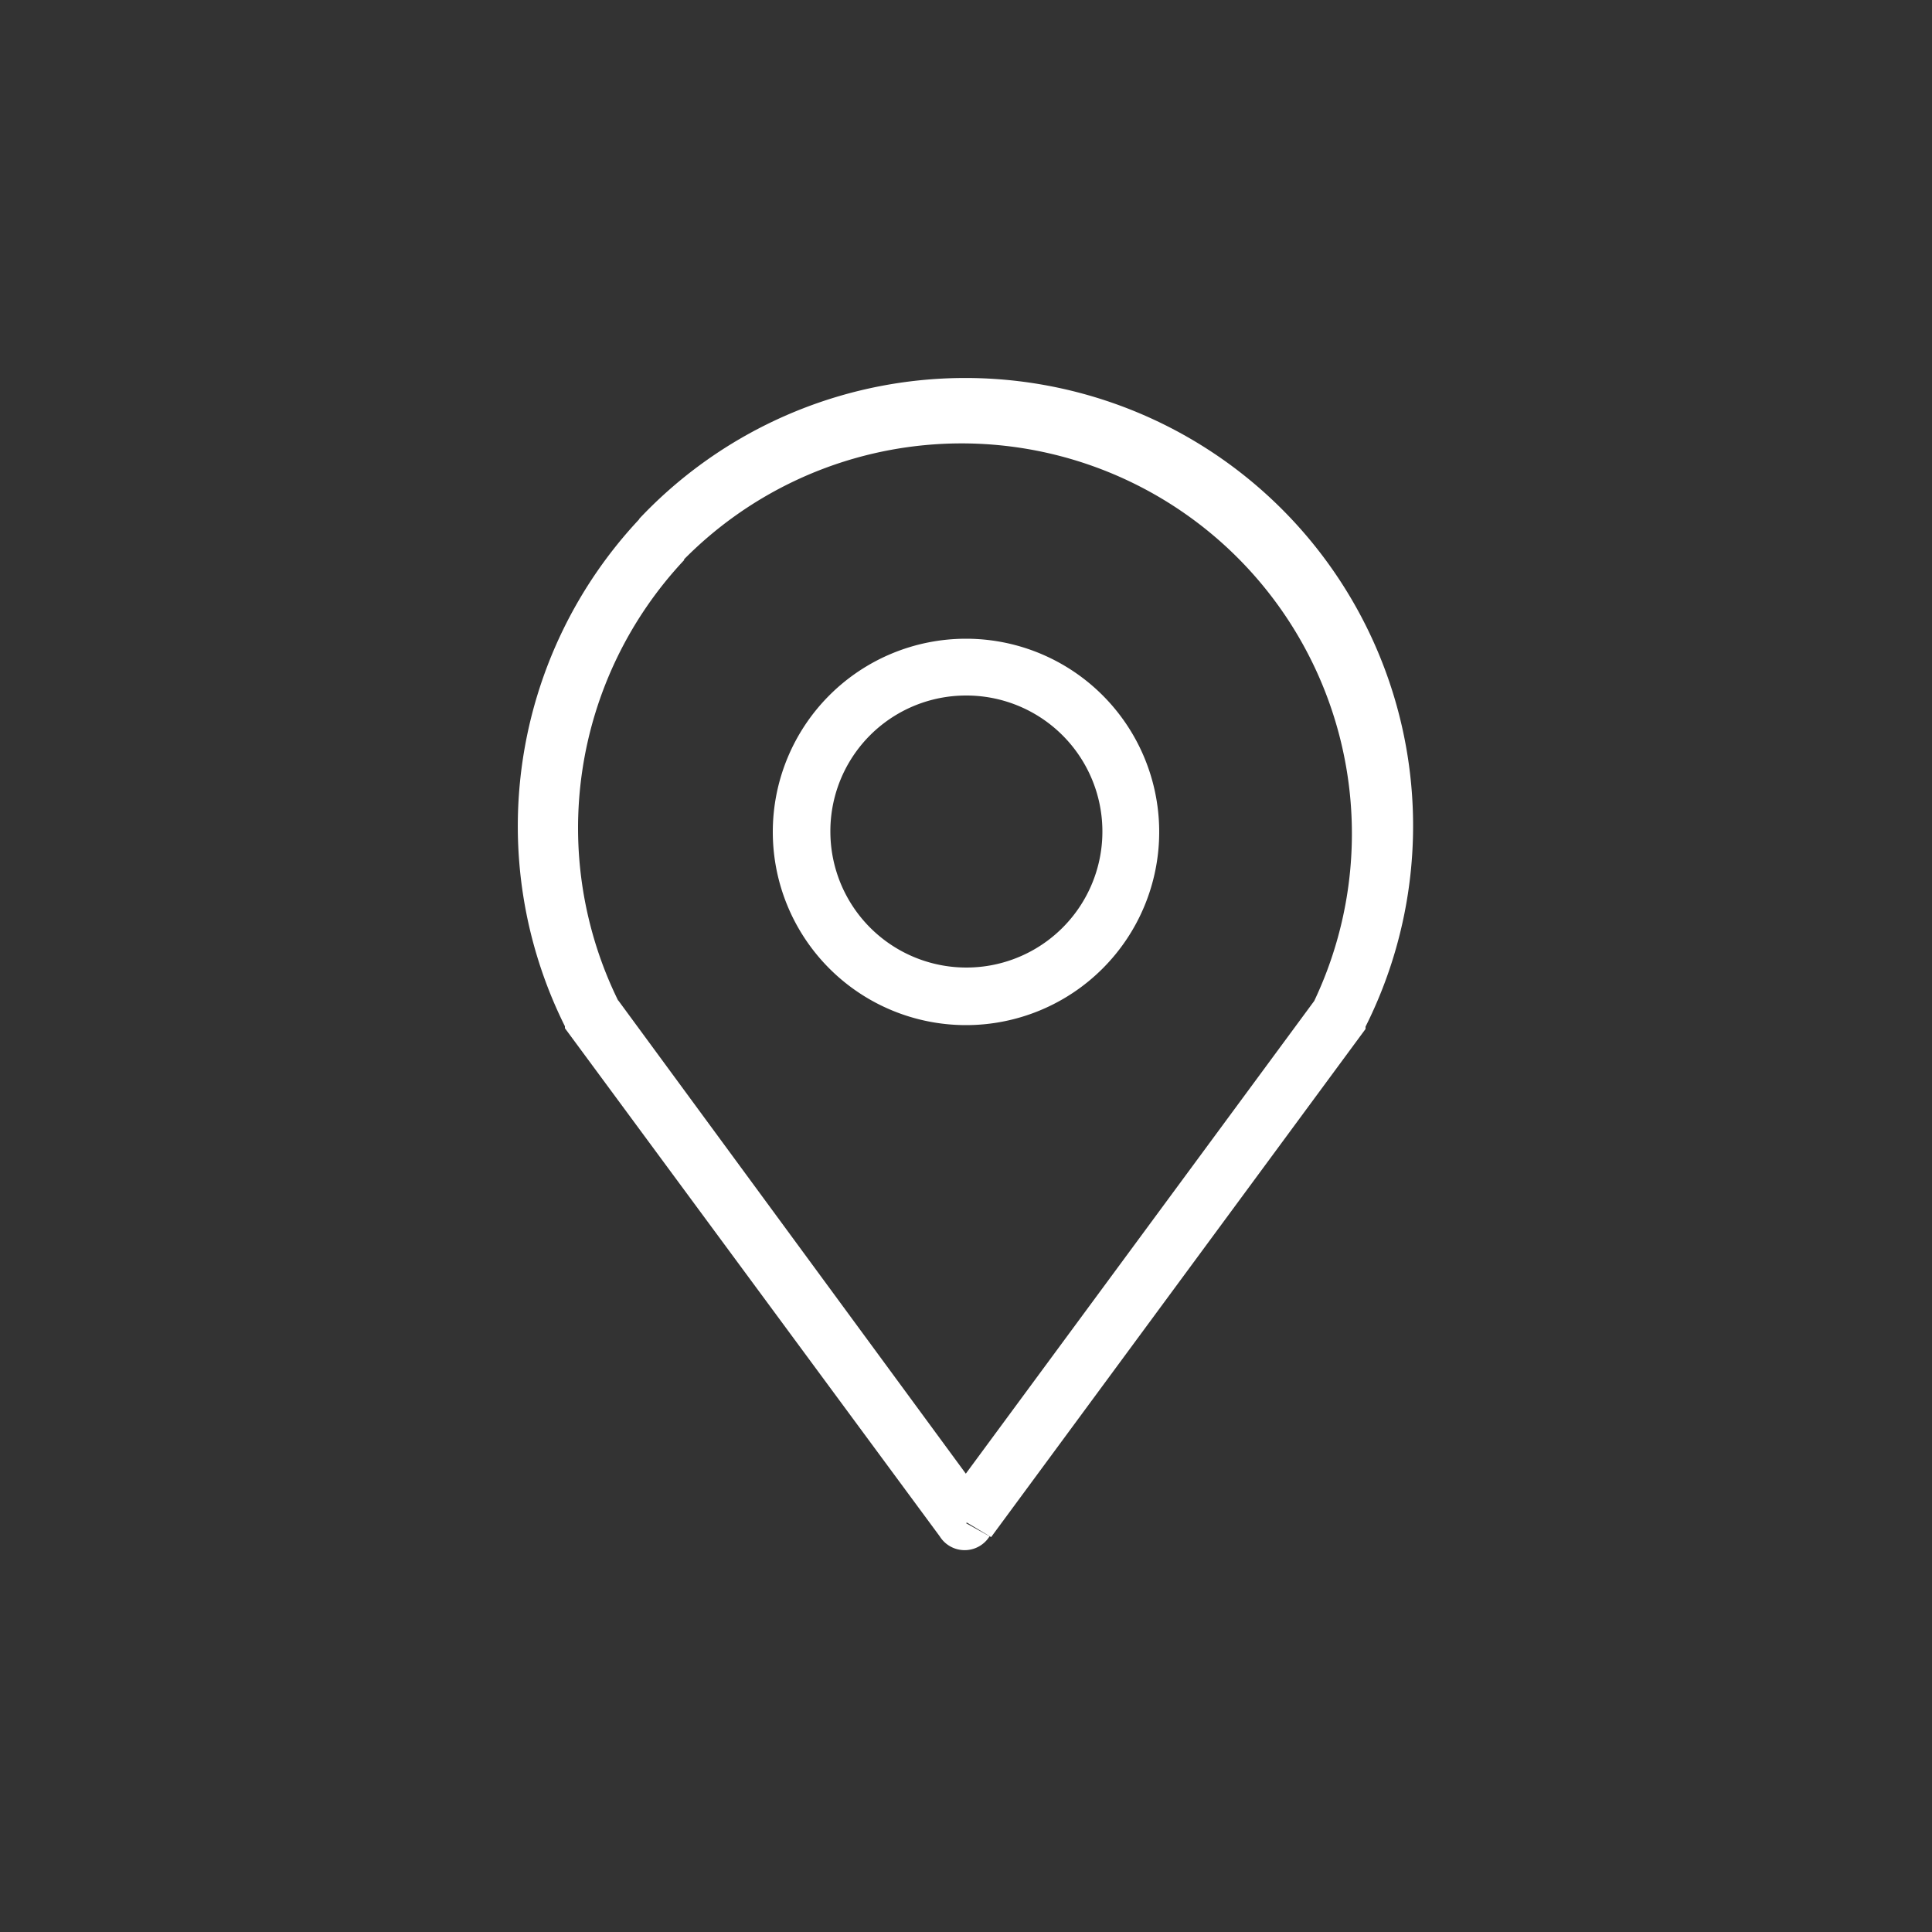 <svg id="レイヤー_1" data-name="レイヤー 1" xmlns="http://www.w3.org/2000/svg" viewBox="0 0 50 50"><rect x="0" y="0" width="50" height="50" fill="#333333" stroke="none"/><defs><style>.cls-1{fill:#fff;}</style></defs><title>header_nav-icon_access</title><path class="cls-1" d="M25,39.42l.65-.39L16,25.89l-.65.39.67-.34a10.13,10.13,0,0,1,1.69-11.45L17.12,14l.53.53h0v0A10.1,10.1,0,0,1,34,25.93l.67.34-.64-.39L24.36,39l.64.39.65-.39-.65.39.65.39,9.69-13.15,0-.06a11.59,11.59,0,0,0-18.8-13.14l.55.52-.53-.53h0l0,0a11.61,11.61,0,0,0-1.94,13.14l0,.05,9.7,13.15a.76.76,0,0,0,1.29,0Zm0-22.14v-.75a5,5,0,1,0,5,5,5,5,0,0,0-5-5V18a3.52,3.52,0,1,1-3.51,3.52A3.51,3.51,0,0,1,25,18Z"/></svg>